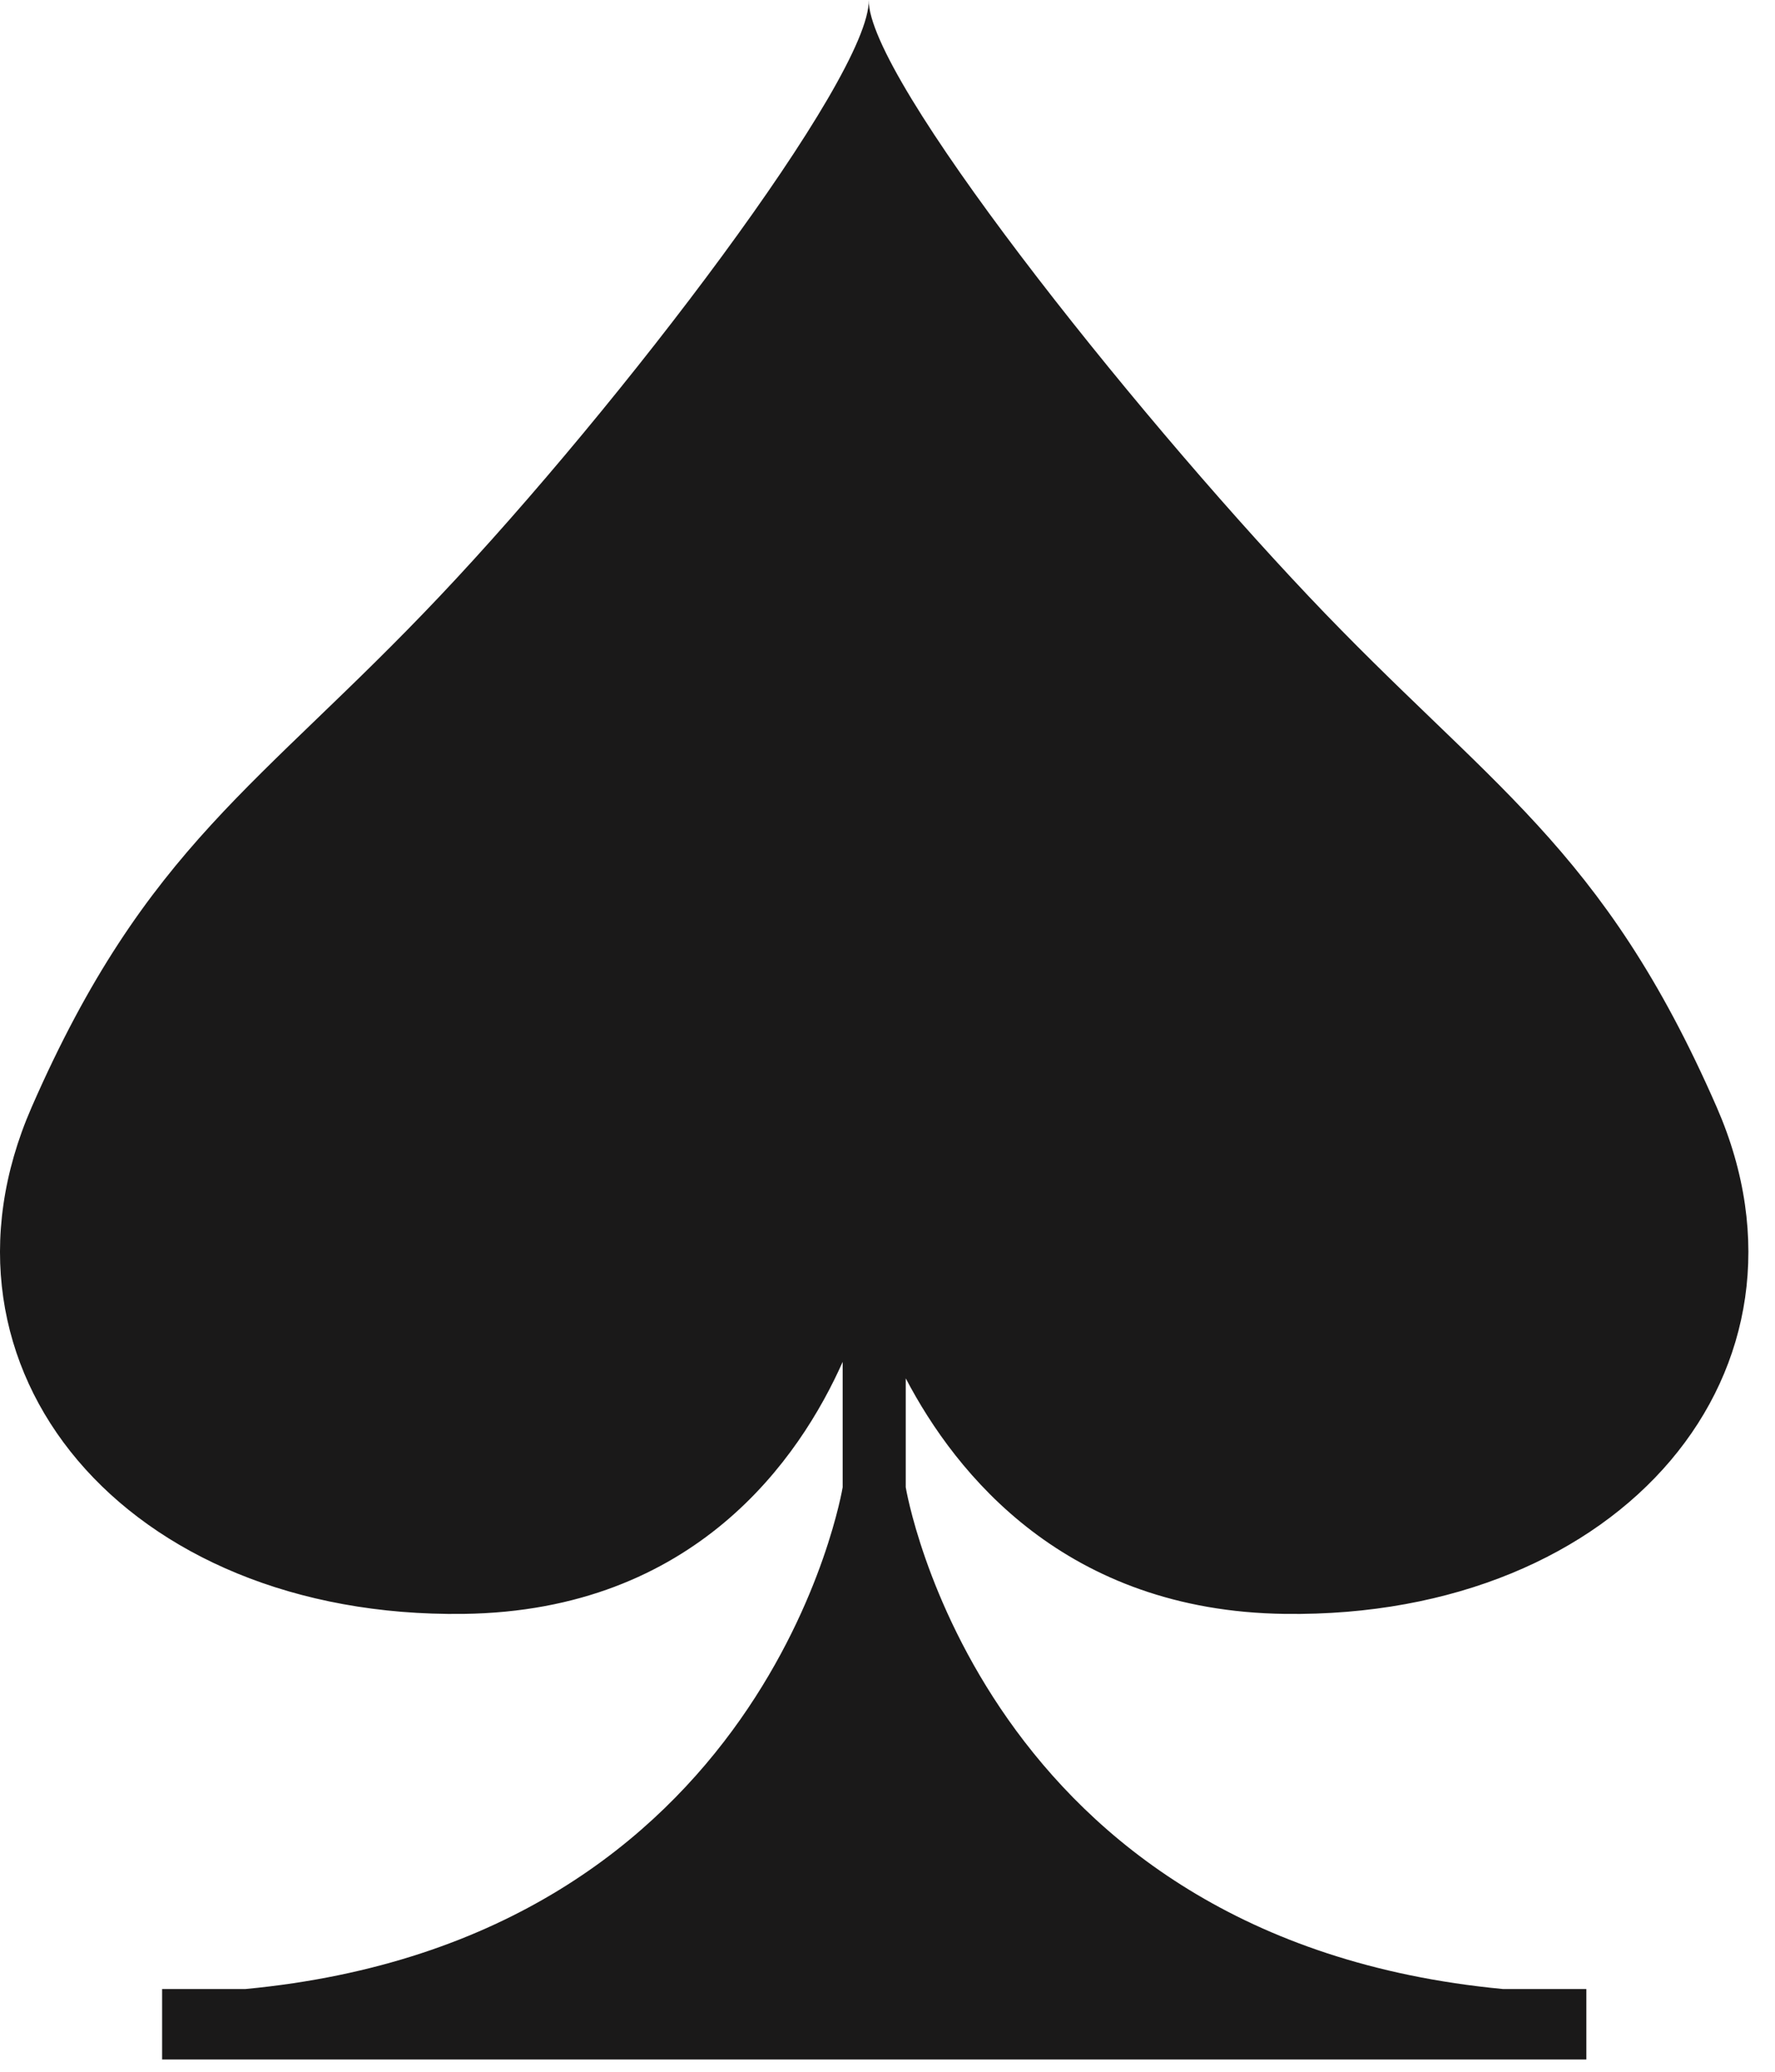 <svg width="54" height="63" viewBox="0 0 54 63" fill="none" xmlns="http://www.w3.org/2000/svg">
<path fill-rule="evenodd" clip-rule="evenodd" d="M39.092 49.077C49.38 49.21 55.71 41.639 52.228 33.67C48.747 25.701 45.276 23.907 39.811 18.13C34.343 12.352 26.392 2.357 26.43 2.62314e-07C26.47 2.357 18.847 12.352 13.379 18.13C7.914 23.907 4.446 25.701 0.962 33.67C-2.52 41.639 3.813 49.21 14.099 49.077C21.161 48.986 24.339 44.326 25.636 41.413L25.636 45.226C25.636 45.226 23.381 58.979 7.469 60.484L4.932 60.484L4.932 62.627L48.261 62.627L48.261 60.484L45.722 60.484C29.812 58.979 27.555 45.226 27.555 45.226L27.555 41.913C29.082 44.83 32.421 48.991 39.092 49.077Z" fill="#1A1919"/>
</svg>

